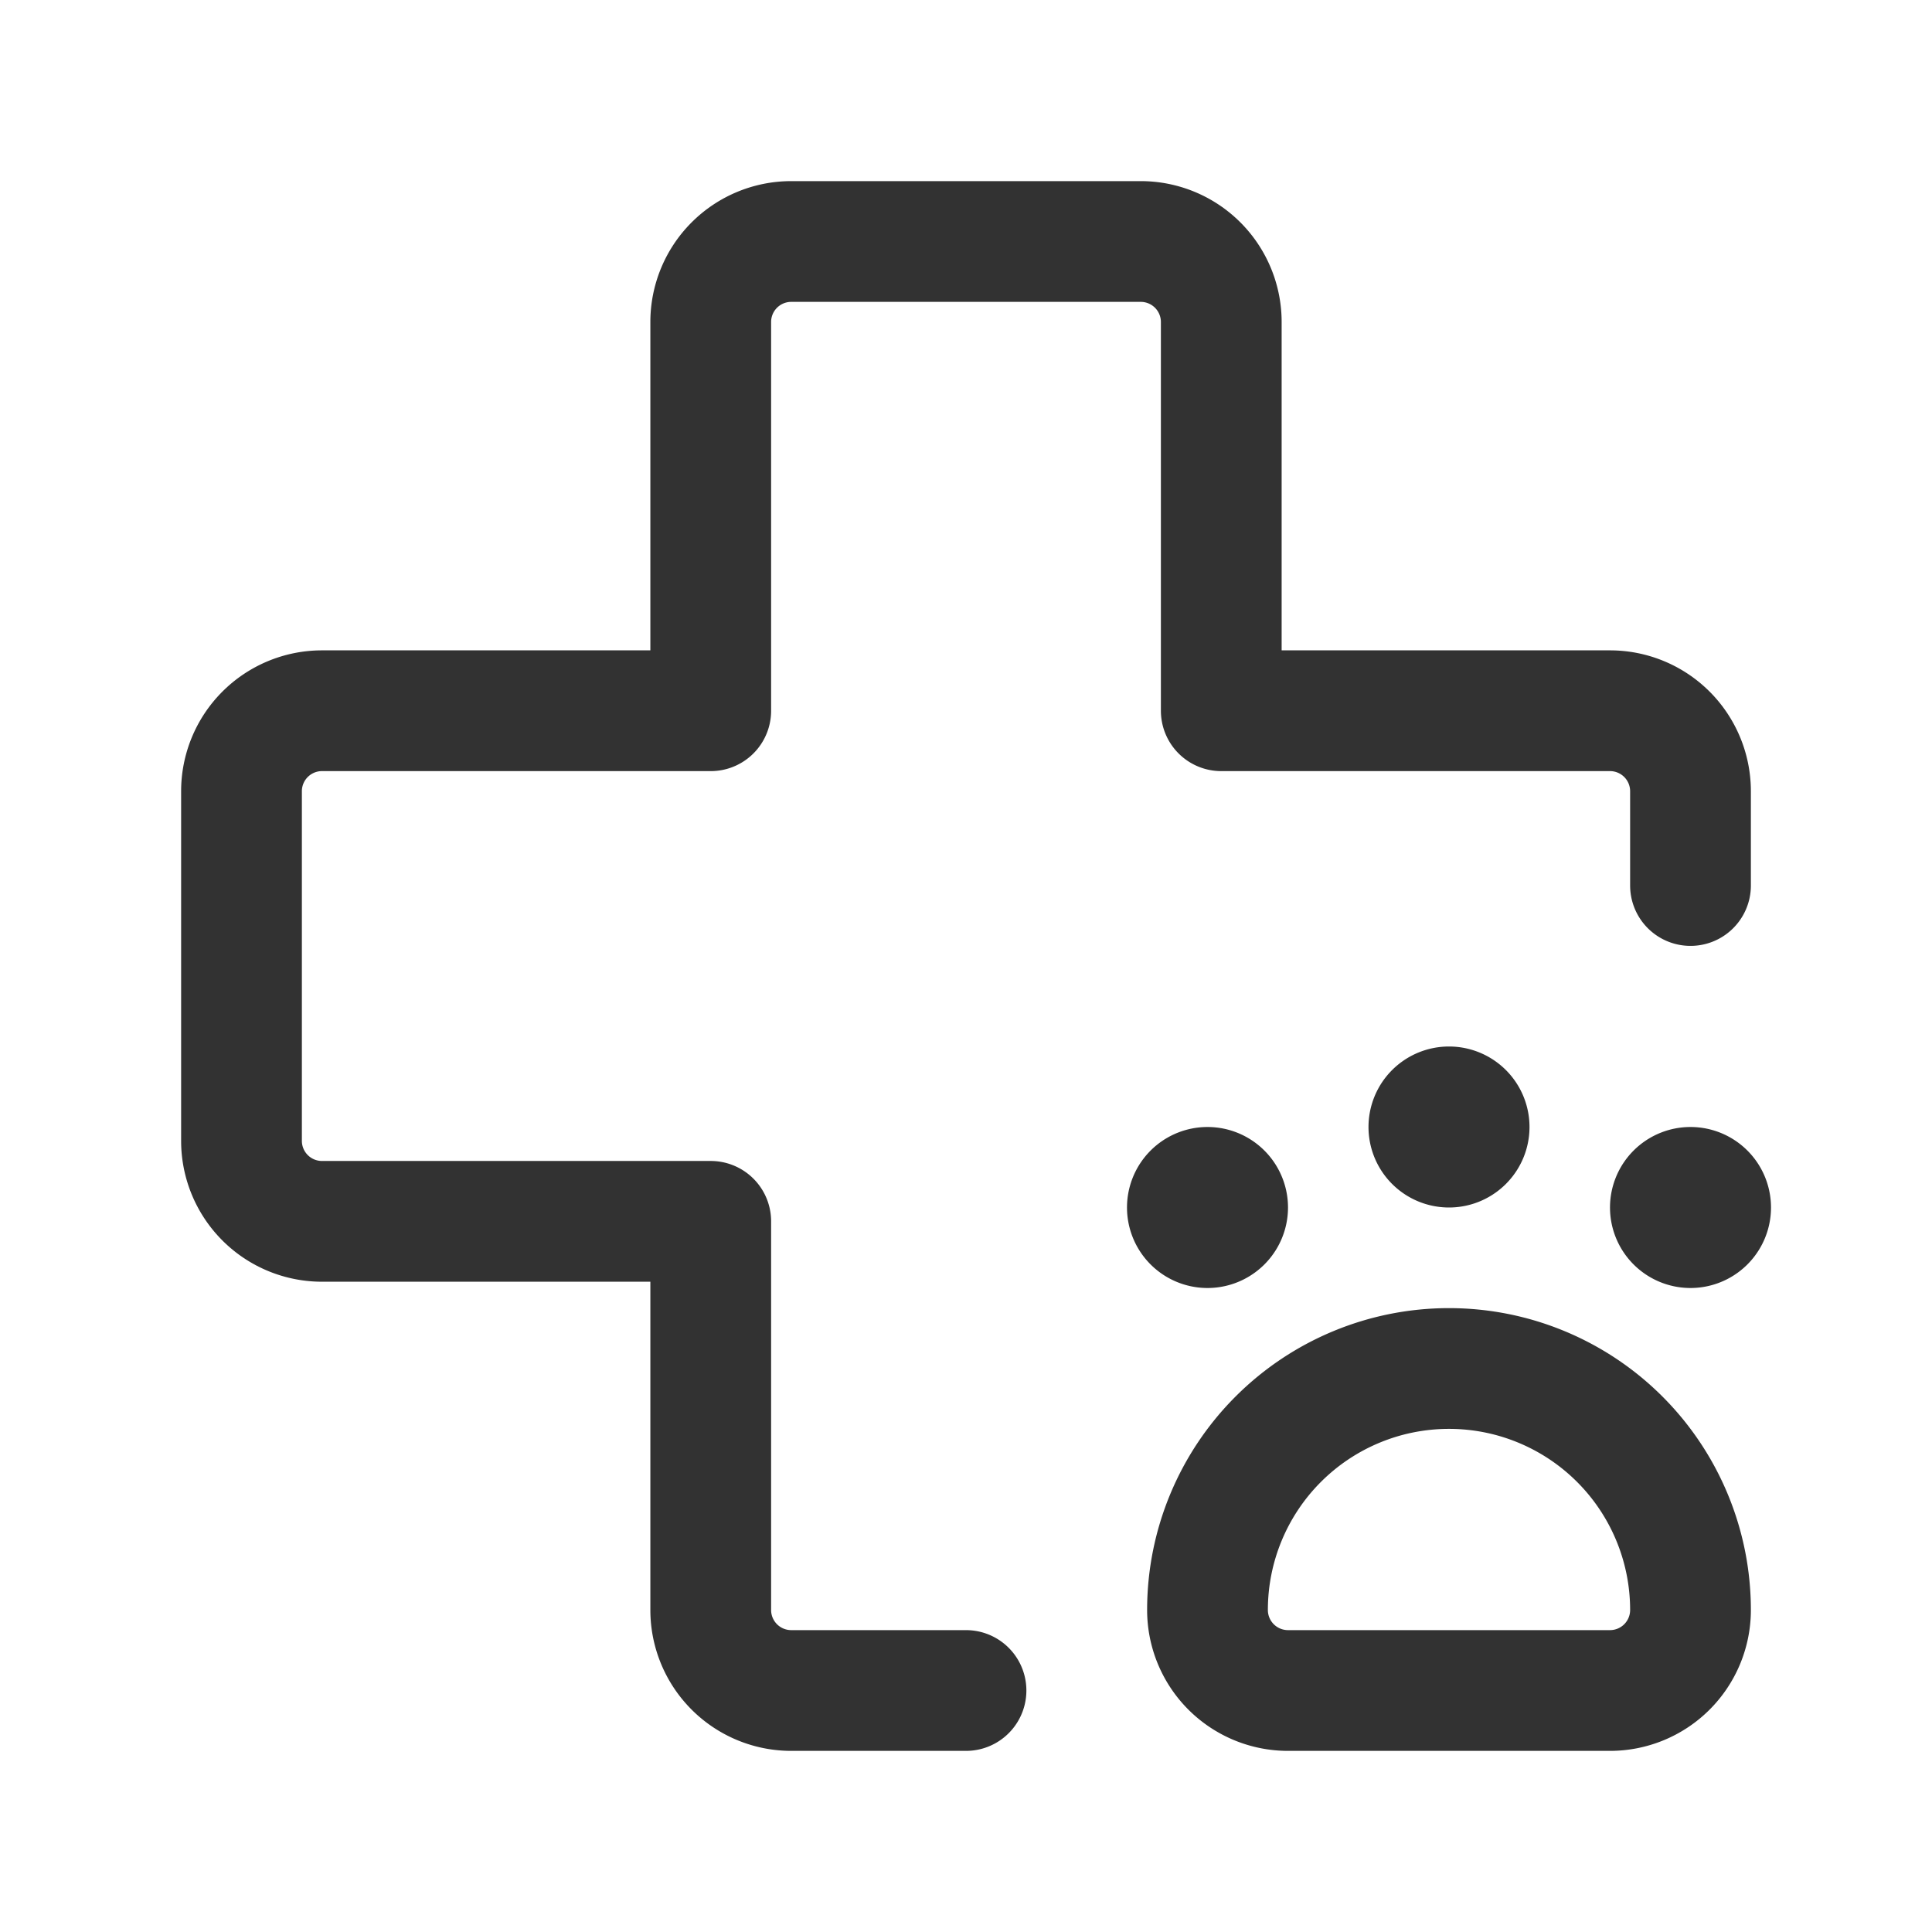 <svg id="Layer_3" data-name="Layer 3" xmlns="http://www.w3.org/2000/svg" viewBox="0 0 24 24"><path d="M21,11V9.829a1,1,0,0,0-1-1H15.171V4a1,1,0,0,0-1-1H9.829a1,1,0,0,0-1,1V8.829H4a1,1,0,0,0-1,1v4.343a1,1,0,0,0,1,1H8.829V20a1,1,0,0,0,1,1H12" fill="none" stroke="#323232" stroke-linecap="round" stroke-linejoin="round" stroke-width="1.5"/><path d="M18,17h0a3,3,0,0,1,3,3v0a1,1,0,0,1-1,1h-4a1,1,0,0,1-1-1v0a3,3,0,0,1,3-3Z" fill="none" stroke="#323232" stroke-linecap="round" stroke-linejoin="round" stroke-width="1.5"/><path d="M18.25,14a.25.25,0,1,1-.25-.25.25.25,0,0,1,.25.25" fill="none" stroke="#323232" stroke-linecap="round" stroke-linejoin="round" stroke-width="1.5"/><path d="M21.25,15a.25.25,0,1,1-.25-.25.25.25,0,0,1,.25.25" fill="none" stroke="#323232" stroke-linecap="round" stroke-linejoin="round" stroke-width="1.5"/><path d="M15.25,15a.25.25,0,1,1-.25-.25.25.25,0,0,1,.25.25" fill="none" stroke="#323232" stroke-linecap="round" stroke-linejoin="round" stroke-width="1.5"/><rect width="24" height="24" fill="none"/></svg>